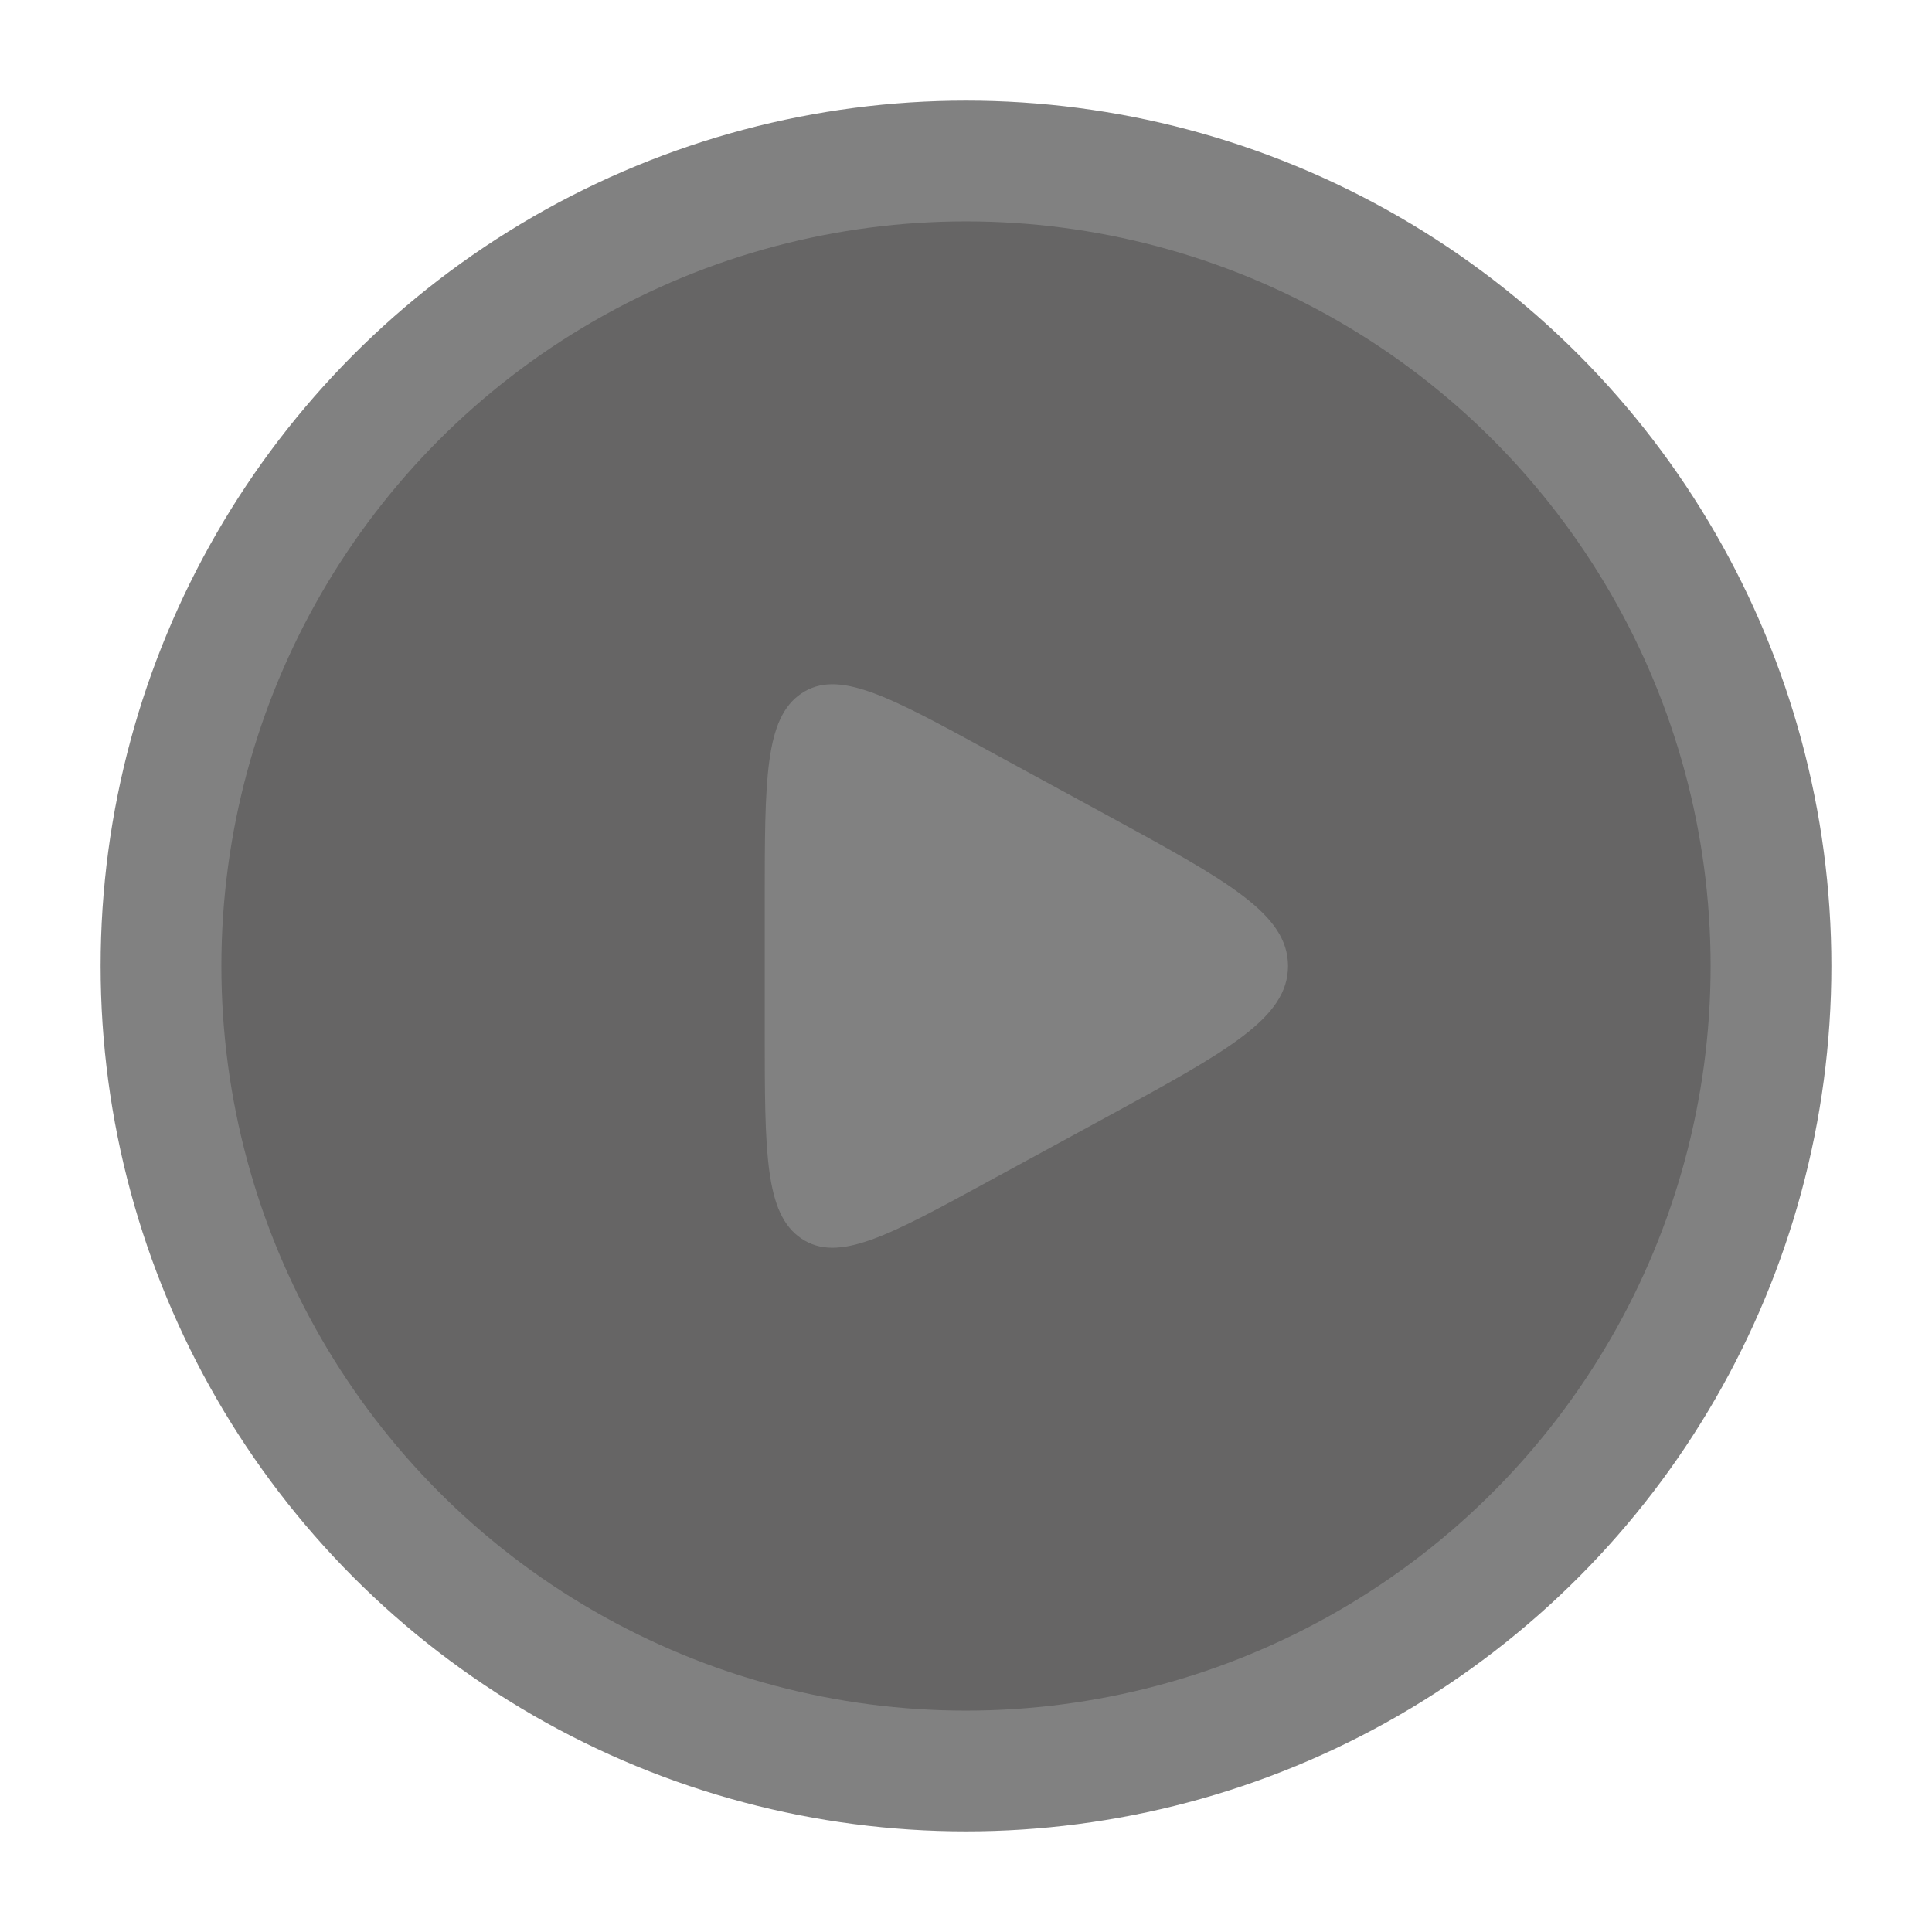 <svg xmlns="http://www.w3.org/2000/svg" viewBox="0 0 24 24" width="50" height="50" color="#4c4c4c" fill="none" opacity="0.7">
    <circle cx="12" cy="12" r="10" stroke="currentColor" stroke-width="1.5" fill="#252424" />
    <path d="M9.5 11.2V12.8C9.5 14.319 9.5 15.079 9.956 15.386C10.412 15.693 11.035 15.354 12.281 14.674L13.75 13.874C15.25 13.056 16 12.647 16 12C16 11.353 15.25 10.944 13.75 10.126L12.281 9.326C11.035 8.646 10.412 8.307 9.956 8.614C9.5 8.921 9.5 9.681 9.5 11.2Z" fill="#4c4c4c" />
</svg>
